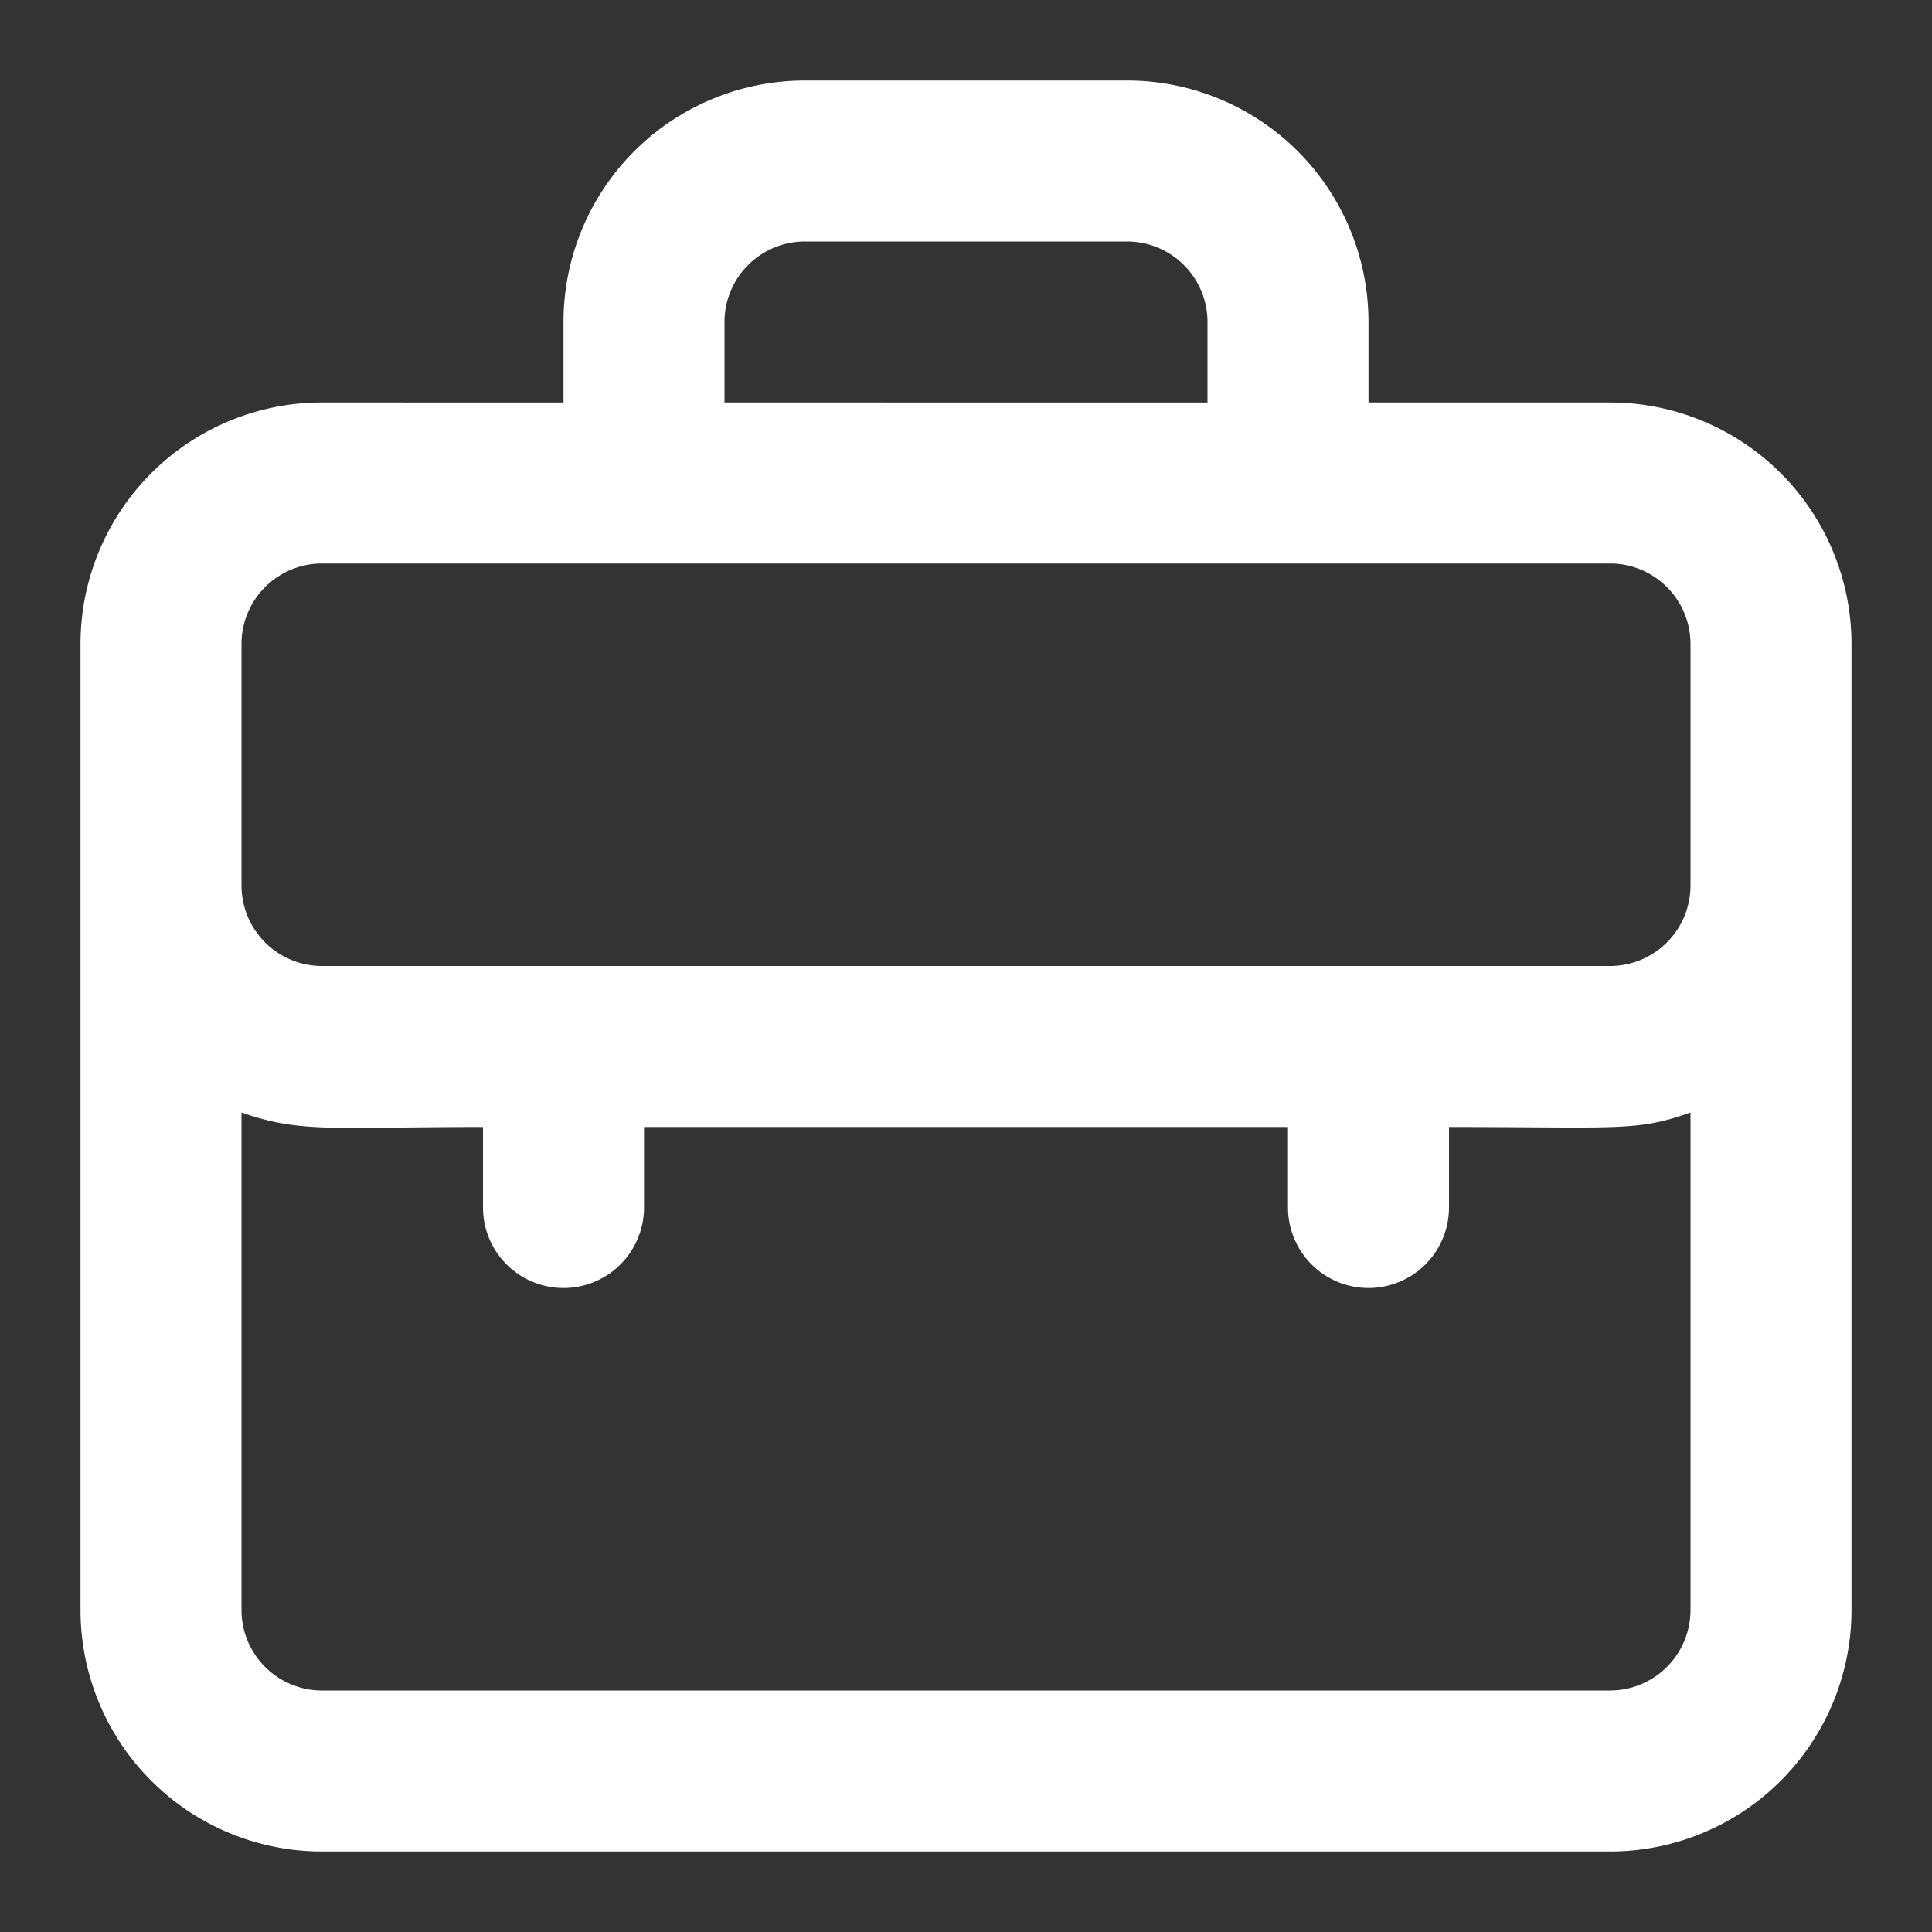 <svg viewBox="0 0 24 24" xmlns="http://www.w3.org/2000/svg"><rect x="0" y="0" width="24" height="24" fill="#333333" stroke="none"/><path d="M20 5h-3V4a3 3 0 0 0-3-3h-4a3 3 0 0 0-3 3v1H4a3 3 0 0 0-3 3v12a3 3 0 0 0 3 3h16a3 3 0 0 0 3-3V8a3 3 0 0 0-3-3ZM9 4a1 1 0 0 1 1-1h4a1 1 0 0 1 1 1v1H9ZM3 8a1 1 0 0 1 1-1h16a1 1 0 0 1 1 1v3a1 1 0 0 1-1 1H4a1 1 0 0 1-1-1Zm17 13H4a1 1 0 0 1-1-1v-6.18c.74.26 1.14.18 3 .18v1a1 1 0 0 0 2 0v-1h8v1a1 1 0 0 0 2 0v-1c2.1 0 2.33.06 3-.18V20a1 1 0 0 1-1 1Z" data-name="briefcase office" fill="#ffffff" class="fill-000000"></path></svg>